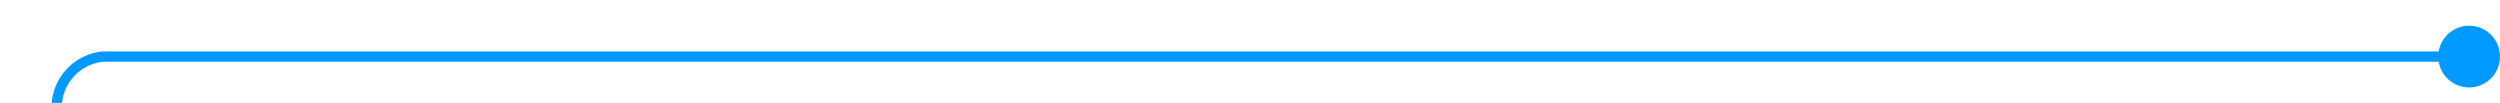 ﻿<?xml version="1.0" encoding="utf-8"?>
<svg version="1.1" xmlns:xlink="http://www.w3.org/1999/xlink" width="243px" height="10px" preserveAspectRatio="xMinYMid meet" viewBox="1005 957  243 8" xmlns="http://www.w3.org/2000/svg">
  <path d="M 1247 961.5  L 1015 961.5  A 5 5 0 0 0 1010.5 966.5 L 1010.5 1208  A 5 5 0 0 0 1015.5 1213.5 L 1029 1213.5  " stroke-width="1" stroke="#0099ff" fill="none" />
  <path d="M 1245 958.5  A 3 3 0 0 0 1242 961.5 A 3 3 0 0 0 1245 964.5 A 3 3 0 0 0 1248 961.5 A 3 3 0 0 0 1245 958.5 Z M 1028 1208  L 1028 1219  L 1029 1219  L 1029 1208  L 1028 1208  Z " fill-rule="nonzero" fill="#0099ff" stroke="none" />
</svg>